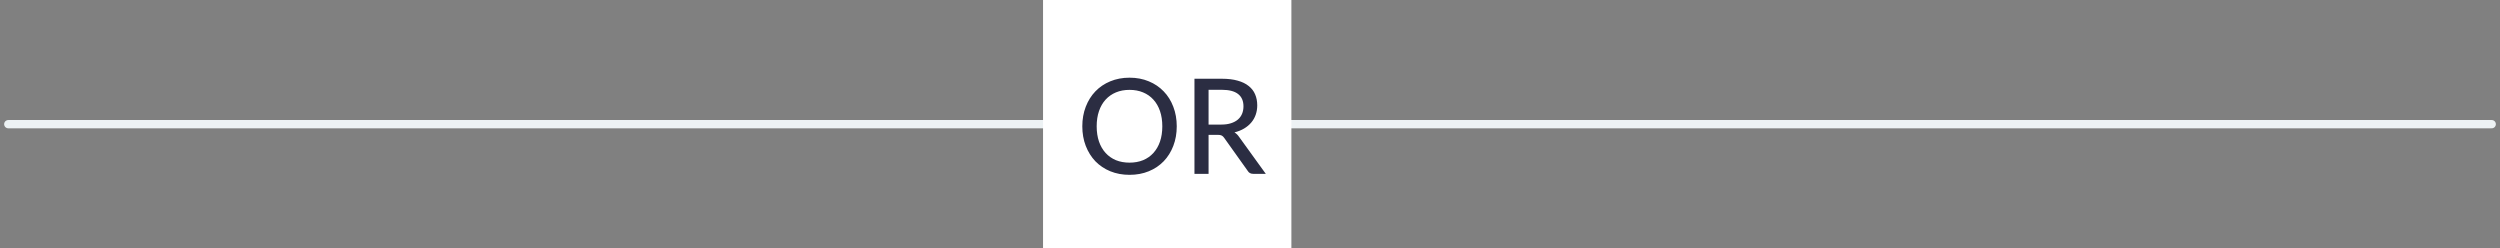 <svg width="302" height="30" viewBox="0 0 302 30" fill="none" xmlns="http://www.w3.org/2000/svg">
<rect x="0" y="0" width="302" height="30" fill="#808080" stroke="none"/>
<path d="M1 15L301 15" stroke="#EDF2F4" stroke-linecap="round"/>
<rect x="126" width="30" height="30" fill="white"/>
<path d="M142.151 15.256C142.151 16.115 142.013 16.904 141.735 17.624C141.463 18.339 141.077 18.957 140.575 19.48C140.074 19.997 139.474 20.4 138.775 20.688C138.077 20.976 137.301 21.12 136.447 21.12C135.599 21.12 134.823 20.976 134.119 20.688C133.421 20.4 132.821 19.997 132.319 19.48C131.823 18.957 131.437 18.339 131.159 17.624C130.882 16.904 130.743 16.115 130.743 15.256C130.743 14.403 130.882 13.616 131.159 12.896C131.437 12.176 131.823 11.557 132.319 11.04C132.821 10.517 133.421 10.112 134.119 9.824C134.823 9.531 135.599 9.384 136.447 9.384C137.301 9.384 138.077 9.531 138.775 9.824C139.474 10.112 140.074 10.517 140.575 11.04C141.077 11.557 141.463 12.176 141.735 12.896C142.013 13.616 142.151 14.403 142.151 15.256ZM140.407 15.256C140.407 14.573 140.314 13.96 140.127 13.416C139.941 12.872 139.674 12.411 139.327 12.032C138.986 11.653 138.57 11.363 138.079 11.16C137.594 10.957 137.05 10.856 136.447 10.856C135.845 10.856 135.298 10.957 134.807 11.16C134.322 11.363 133.906 11.653 133.559 12.032C133.213 12.411 132.946 12.872 132.759 13.416C132.573 13.96 132.479 14.573 132.479 15.256C132.479 15.944 132.573 16.56 132.759 17.104C132.946 17.643 133.213 18.101 133.559 18.48C133.906 18.859 134.322 19.149 134.807 19.352C135.298 19.549 135.845 19.648 136.447 19.648C137.05 19.648 137.594 19.549 138.079 19.352C138.57 19.149 138.986 18.859 139.327 18.48C139.674 18.101 139.941 17.643 140.127 17.104C140.314 16.56 140.407 15.944 140.407 15.256ZM147.547 15.048C147.984 15.048 148.368 14.995 148.699 14.888C149.035 14.781 149.315 14.632 149.539 14.44C149.763 14.243 149.931 14.011 150.043 13.744C150.155 13.472 150.211 13.173 150.211 12.848C150.211 12.187 149.992 11.688 149.555 11.352C149.123 11.016 148.472 10.848 147.603 10.848H145.995V15.048H147.547ZM152.907 21H151.387C151.083 21 150.862 20.88 150.723 20.64L147.883 16.656C147.792 16.523 147.694 16.429 147.587 16.376C147.48 16.317 147.32 16.288 147.107 16.288H145.995V21H144.291V9.512H147.603C148.344 9.512 148.982 9.589 149.515 9.744C150.054 9.893 150.496 10.109 150.843 10.392C151.195 10.669 151.454 11.005 151.619 11.4C151.79 11.795 151.875 12.237 151.875 12.728C151.875 13.128 151.814 13.504 151.691 13.856C151.568 14.208 151.387 14.525 151.147 14.808C150.912 15.085 150.624 15.325 150.283 15.528C149.942 15.731 149.555 15.885 149.123 15.992C149.336 16.12 149.52 16.299 149.675 16.528L152.907 21Z" fill="#2B2D42"/>
</svg>
